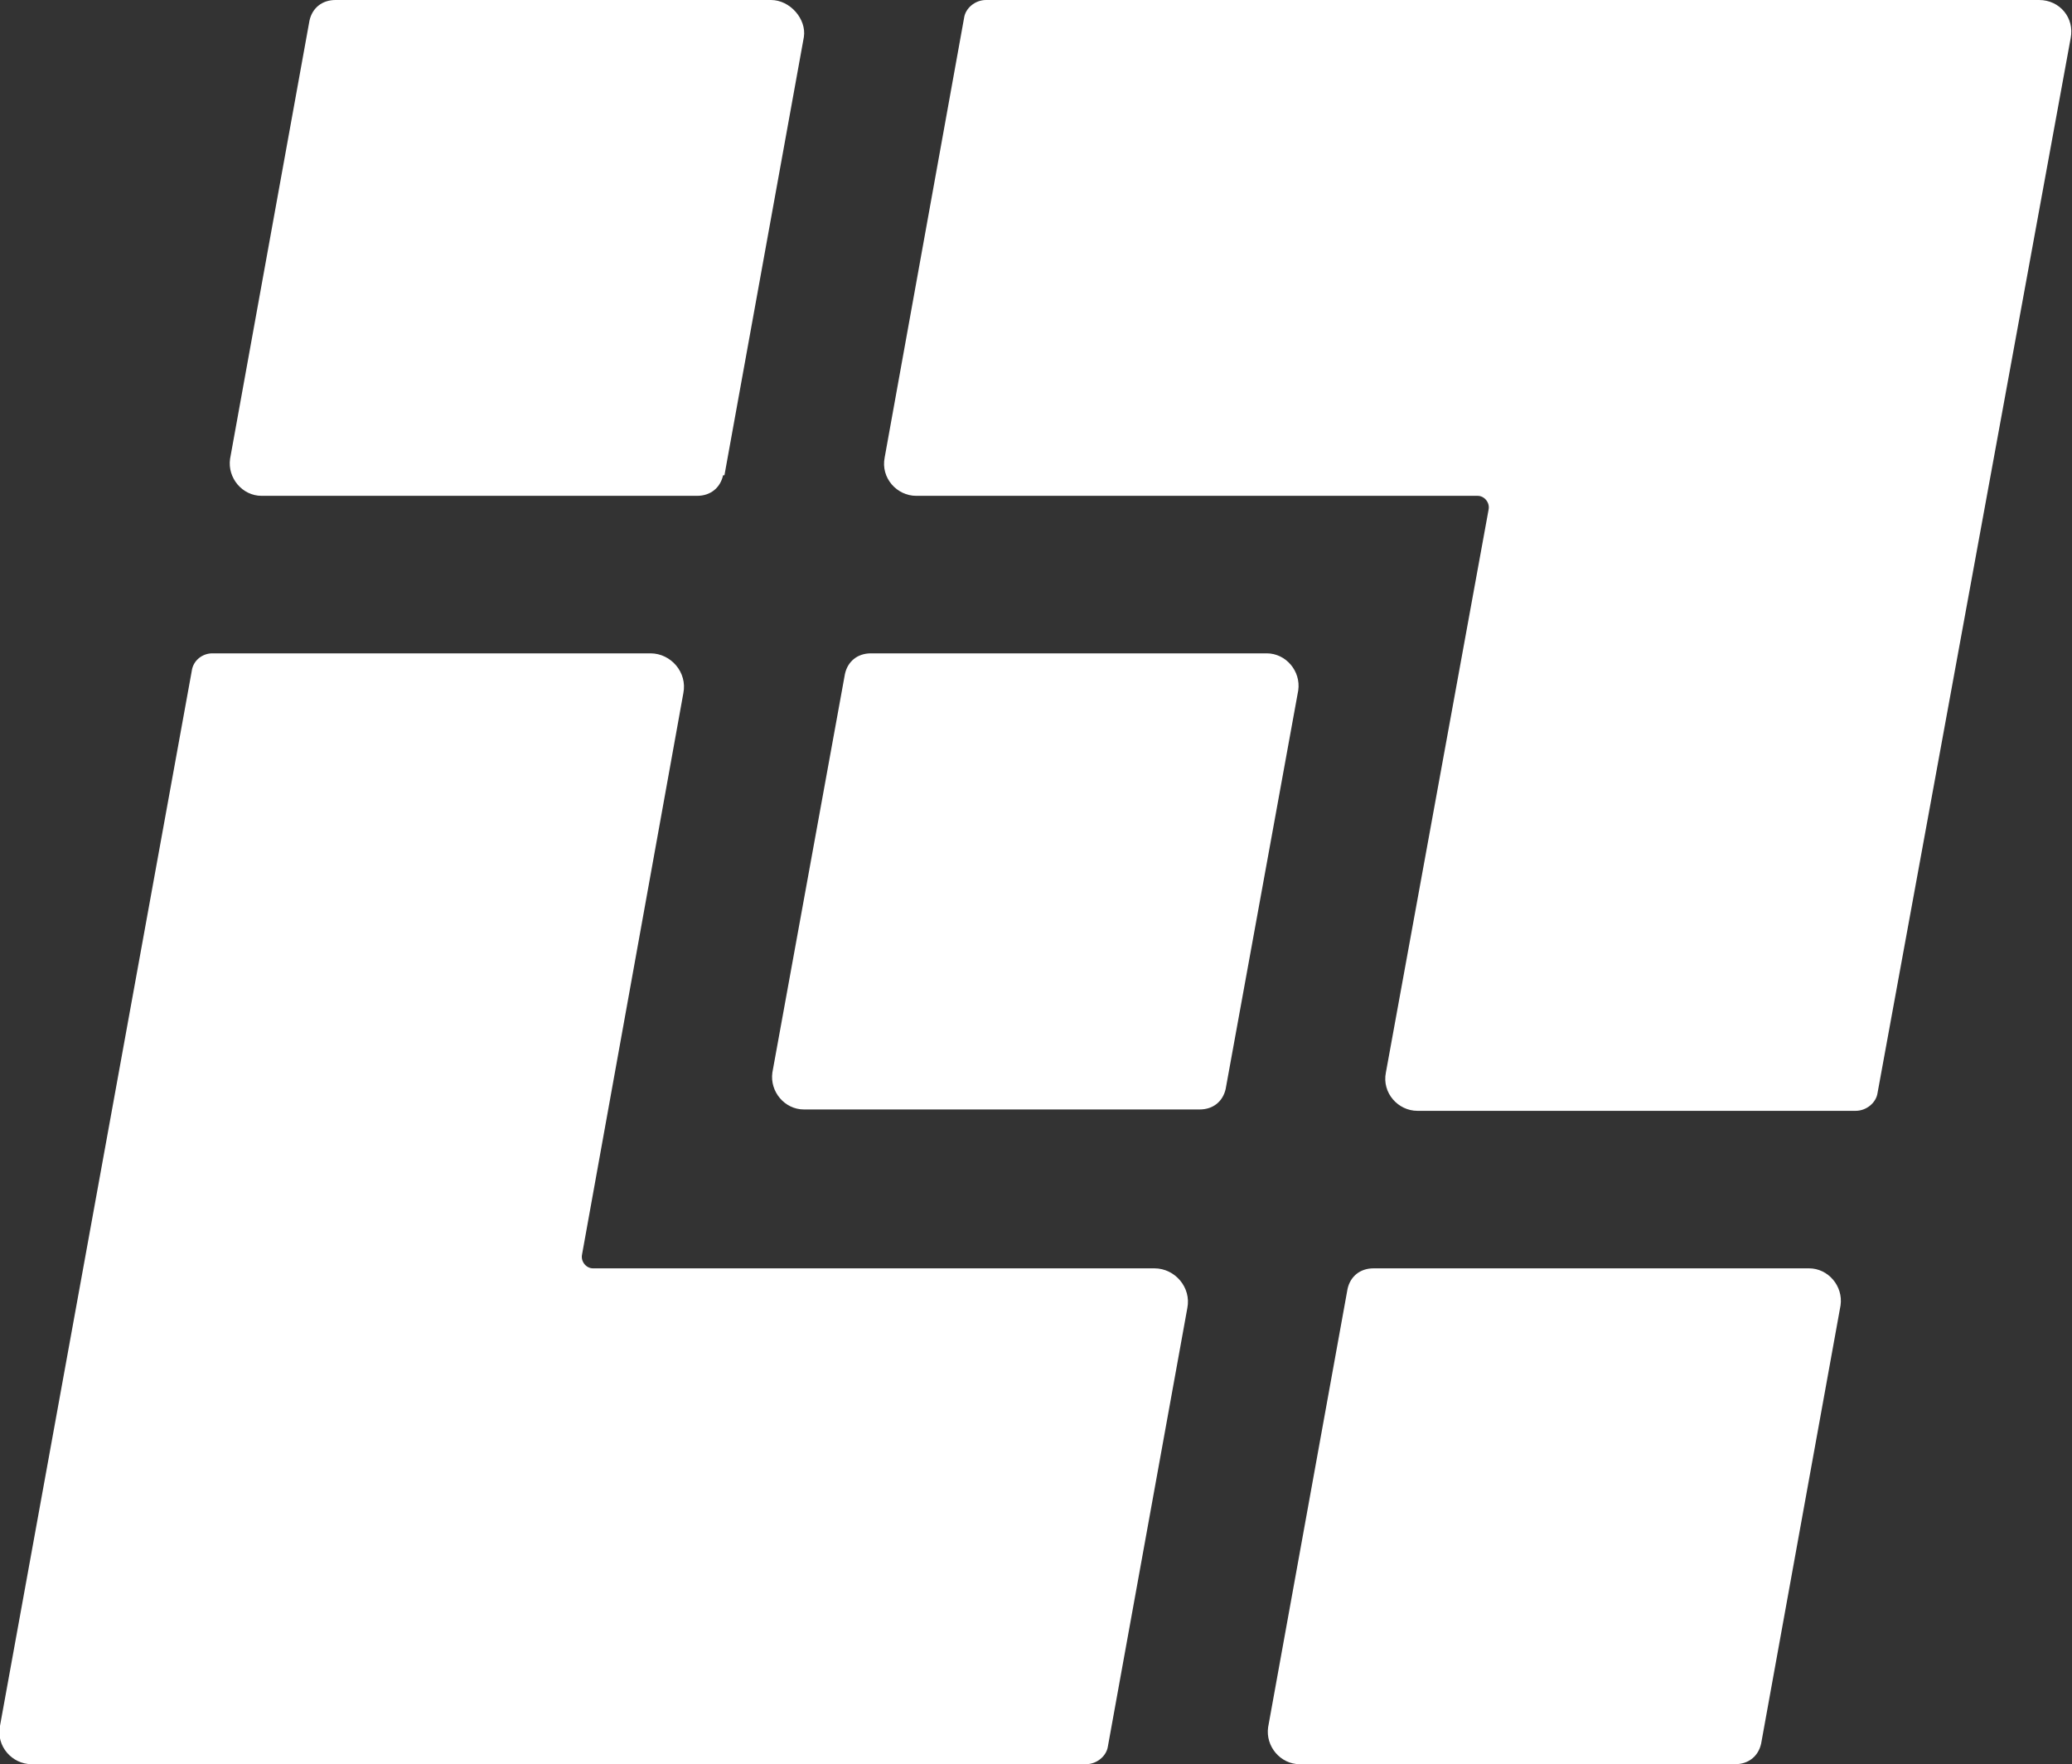 <?xml version="1.0" encoding="UTF-8"?><svg id="uuid-1e1e796a-bfdc-4352-b808-5e5afb654611" xmlns="http://www.w3.org/2000/svg" viewBox="0 0 15.13 12.88"><rect x="0" y="0" width="15.13" height="12.88" fill="#333333" stroke="none"/><g id="uuid-b964a369-086f-462e-aba6-b0da56e29ee1"><g><path d="M4.25,9.16l.74-4.1c.03-.15-.09-.29-.24-.29H1.55c-.07,0-.14,.05-.15,.13L0,12.6c-.03,.15,.09,.28,.23,.28H7.93c.08,0,.15-.06,.16-.13l.58-3.2c.03-.15-.09-.29-.24-.29H4.33c-.05,0-.09-.05-.08-.1Z" style="fill:#fff;"/><path d="M9.25,4.77h-2.89c-.1,0-.17,.06-.19,.15l-.53,2.91c-.02,.14,.09,.27,.23,.27h2.89c.1,0,.17-.06,.19-.15l.53-2.91c.02-.14-.09-.27-.23-.27Z" style="fill:#fff;"/><path d="M9.84,9.41l-.58,3.2c-.02,.14,.09,.27,.23,.27h3.18c.1,0,.17-.06,.19-.15l.58-3.2c.02-.14-.09-.27-.23-.27h-3.18c-.1,0-.17,.06-.19,.15Z" style="fill:#fff;"/><path d="M5.29,3.47L5.87,.27C5.89,.14,5.77,0,5.63,0H2.45c-.1,0-.17,.06-.19,.15l-.58,3.2c-.02,.14,.09,.27,.23,.27h3.18c.1,0,.17-.06,.19-.15Z" style="fill:#fff;"/><path d="M14.89,0H7.2c-.08,0-.15,.06-.16,.13l-.58,3.21c-.03,.15,.09,.28,.23,.28h4.1c.05,0,.09,.05,.08,.1l-.75,4.11c-.03,.15,.09,.28,.23,.28h3.2c.08,0,.15-.06,.16-.13L15.12,.28C15.15,.13,15.04,0,14.89,0Z" style="fill:#fff;"/></g></g></svg>
